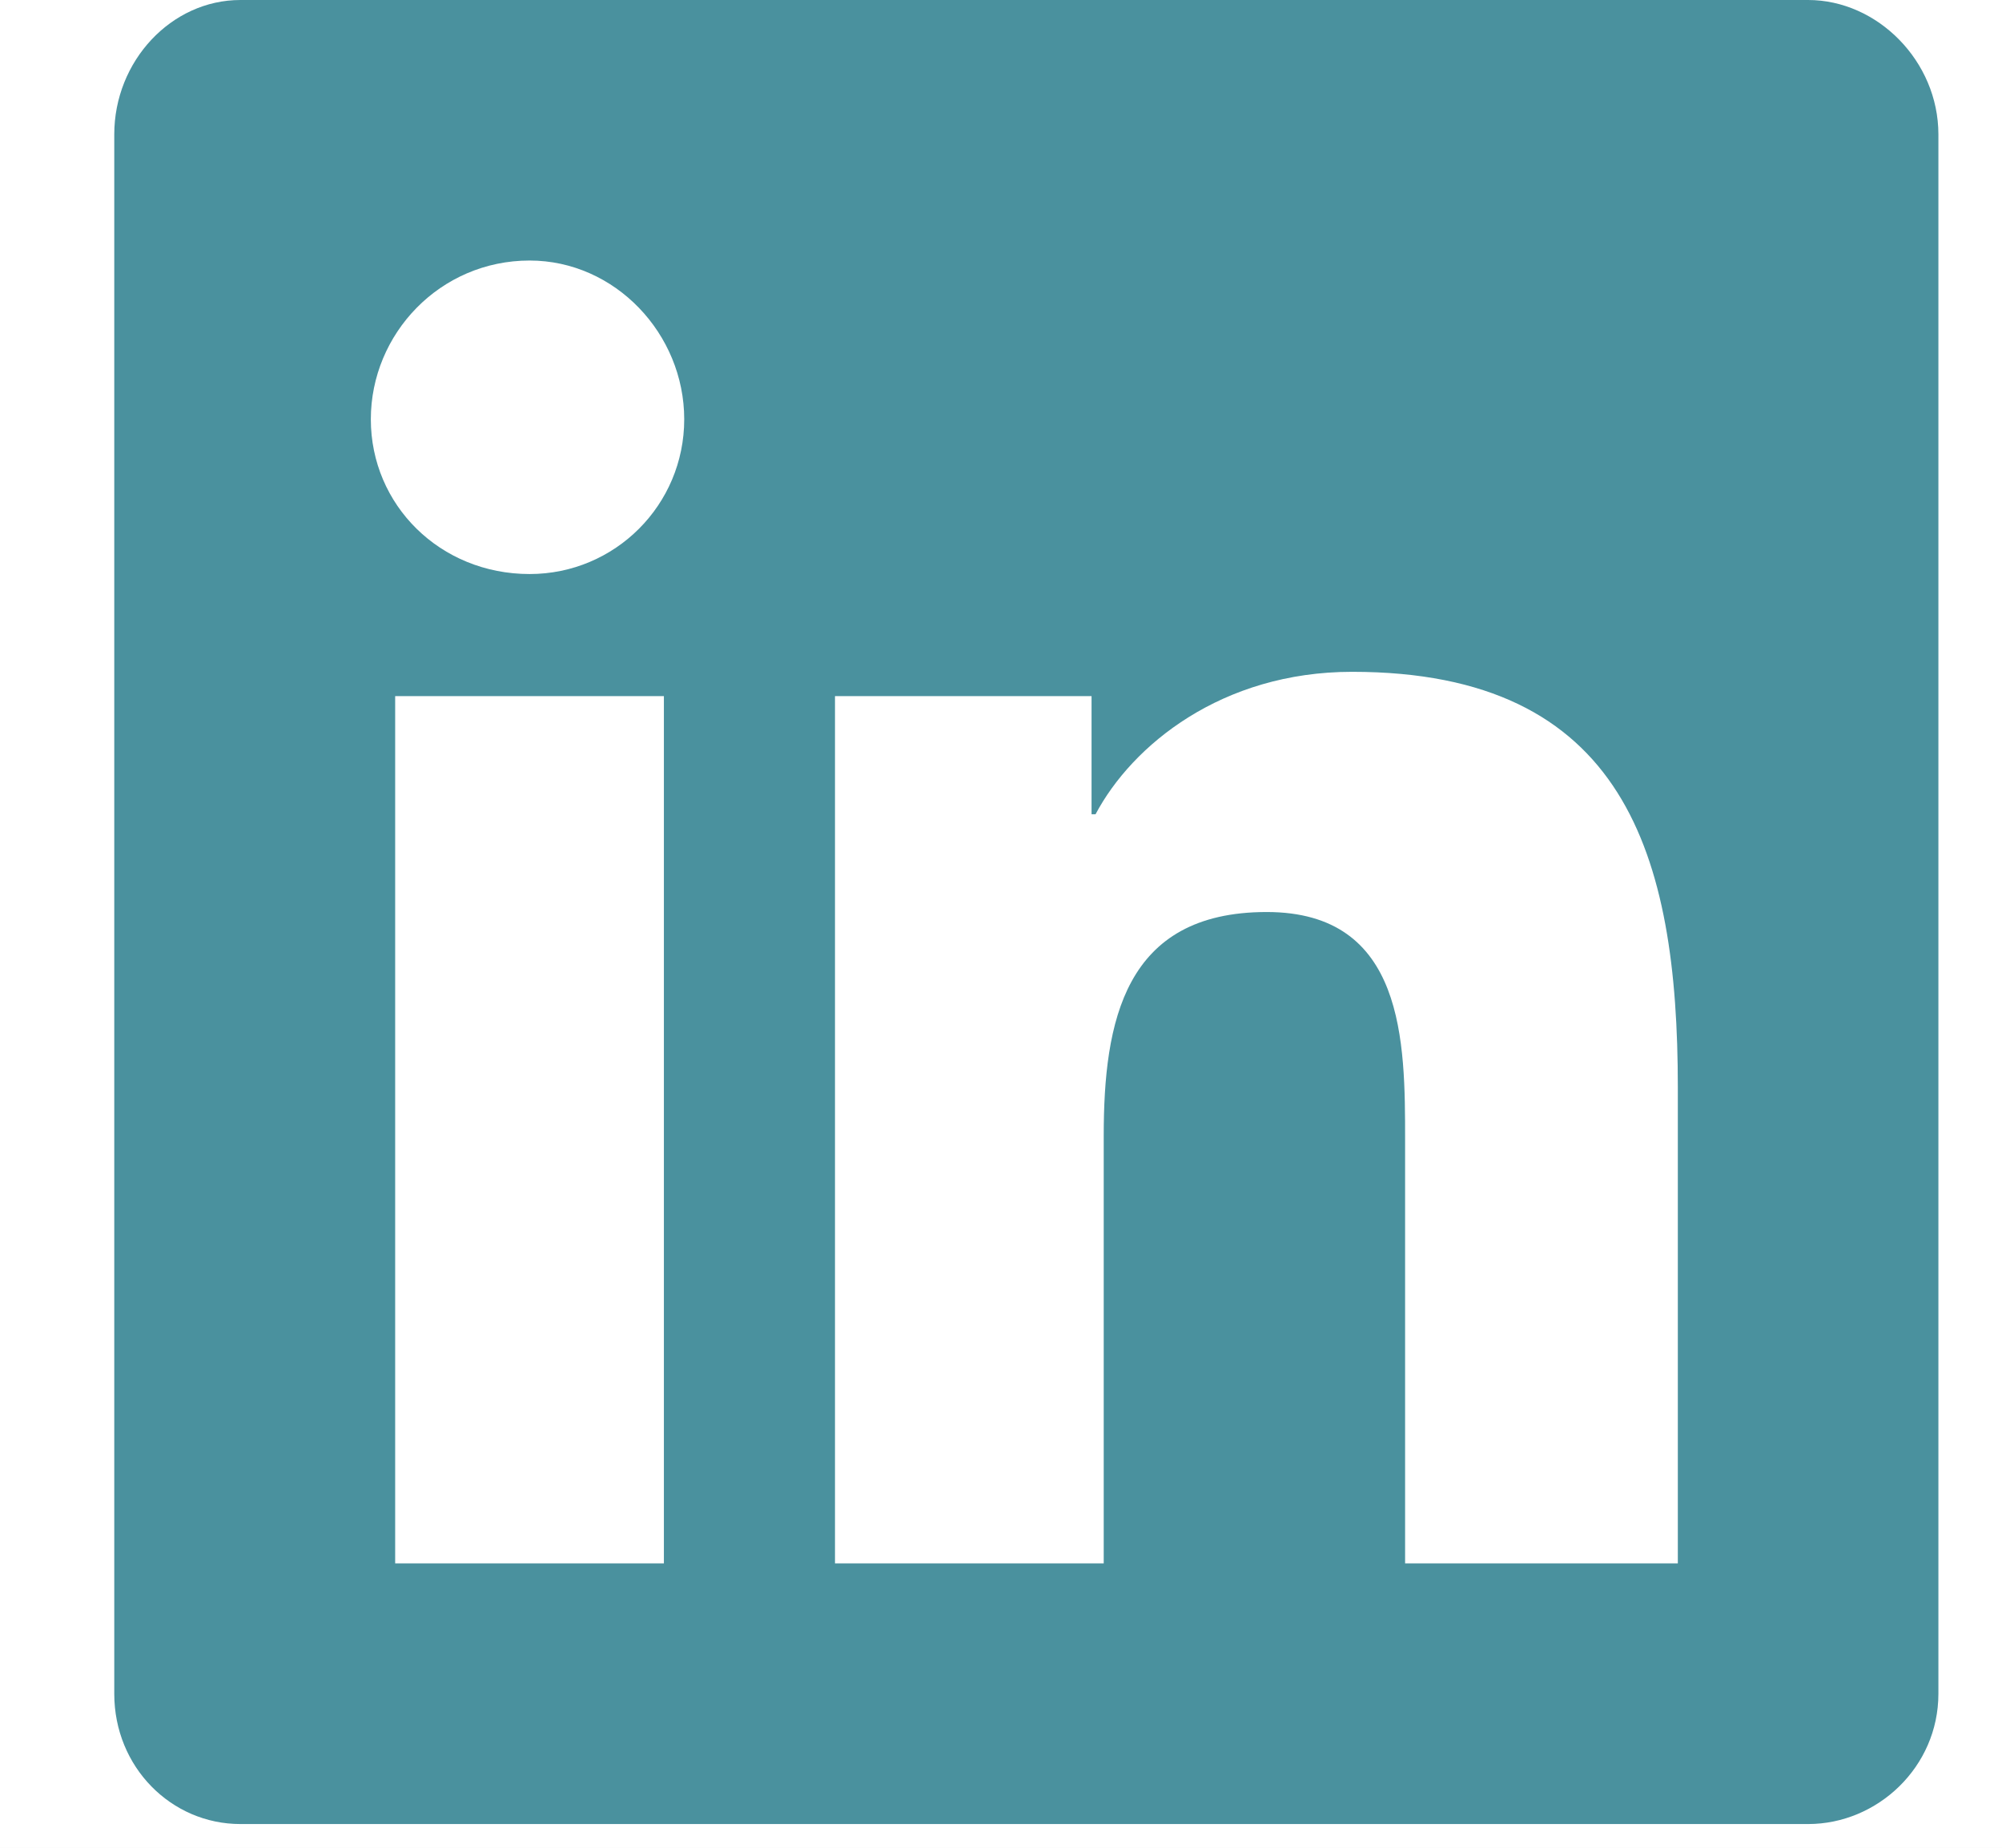 <svg width="13" height="12" viewBox="0 0 13 12" fill="none" xmlns="http://www.w3.org/2000/svg">
<rect width="13" height="12" fill="#E5E5E5"/>
<g clip-path="url(#clip0_529_3822)">
<rect x="-440" y="-2316" width="640" height="2407" rx="30" fill="#F9F9FA"/>
<g clip-path="url(#clip1_529_3822)">
<rect width="640" height="383" transform="translate(-440 -293)" fill="white"/>
<path d="M11.741 0H1.561C1.112 0 0.742 0.397 0.742 0.873V11C0.742 11.476 1.112 11.846 1.561 11.846H11.741C12.191 11.846 12.587 11.476 12.587 11V0.873C12.587 0.397 12.191 0 11.741 0ZM4.311 10.153H2.566V4.521H4.311V10.153ZM3.439 3.728C2.857 3.728 2.408 3.279 2.408 2.723C2.408 2.168 2.857 1.692 3.439 1.692C3.994 1.692 4.443 2.168 4.443 2.723C4.443 3.279 3.994 3.728 3.439 3.728ZM10.895 10.153H9.124V7.404C9.124 6.769 9.124 5.923 8.225 5.923C7.299 5.923 7.167 6.637 7.167 7.377V10.153H5.422V4.521H7.088V5.288H7.114C7.352 4.839 7.934 4.363 8.78 4.363C10.552 4.363 10.895 5.553 10.895 7.06V10.153Z" fill="#4A919E"/>
</g>
</g>
<defs>
<clipPath id="clip0_529_3822">
<rect x="-440" y="-2316" width="640" height="2407" rx="30" fill="white"/>
</clipPath>
<clipPath id="clip1_529_3822">
<rect width="640" height="383" fill="white" transform="translate(-440 -293)"/>
</clipPath>
</defs>
</svg>
